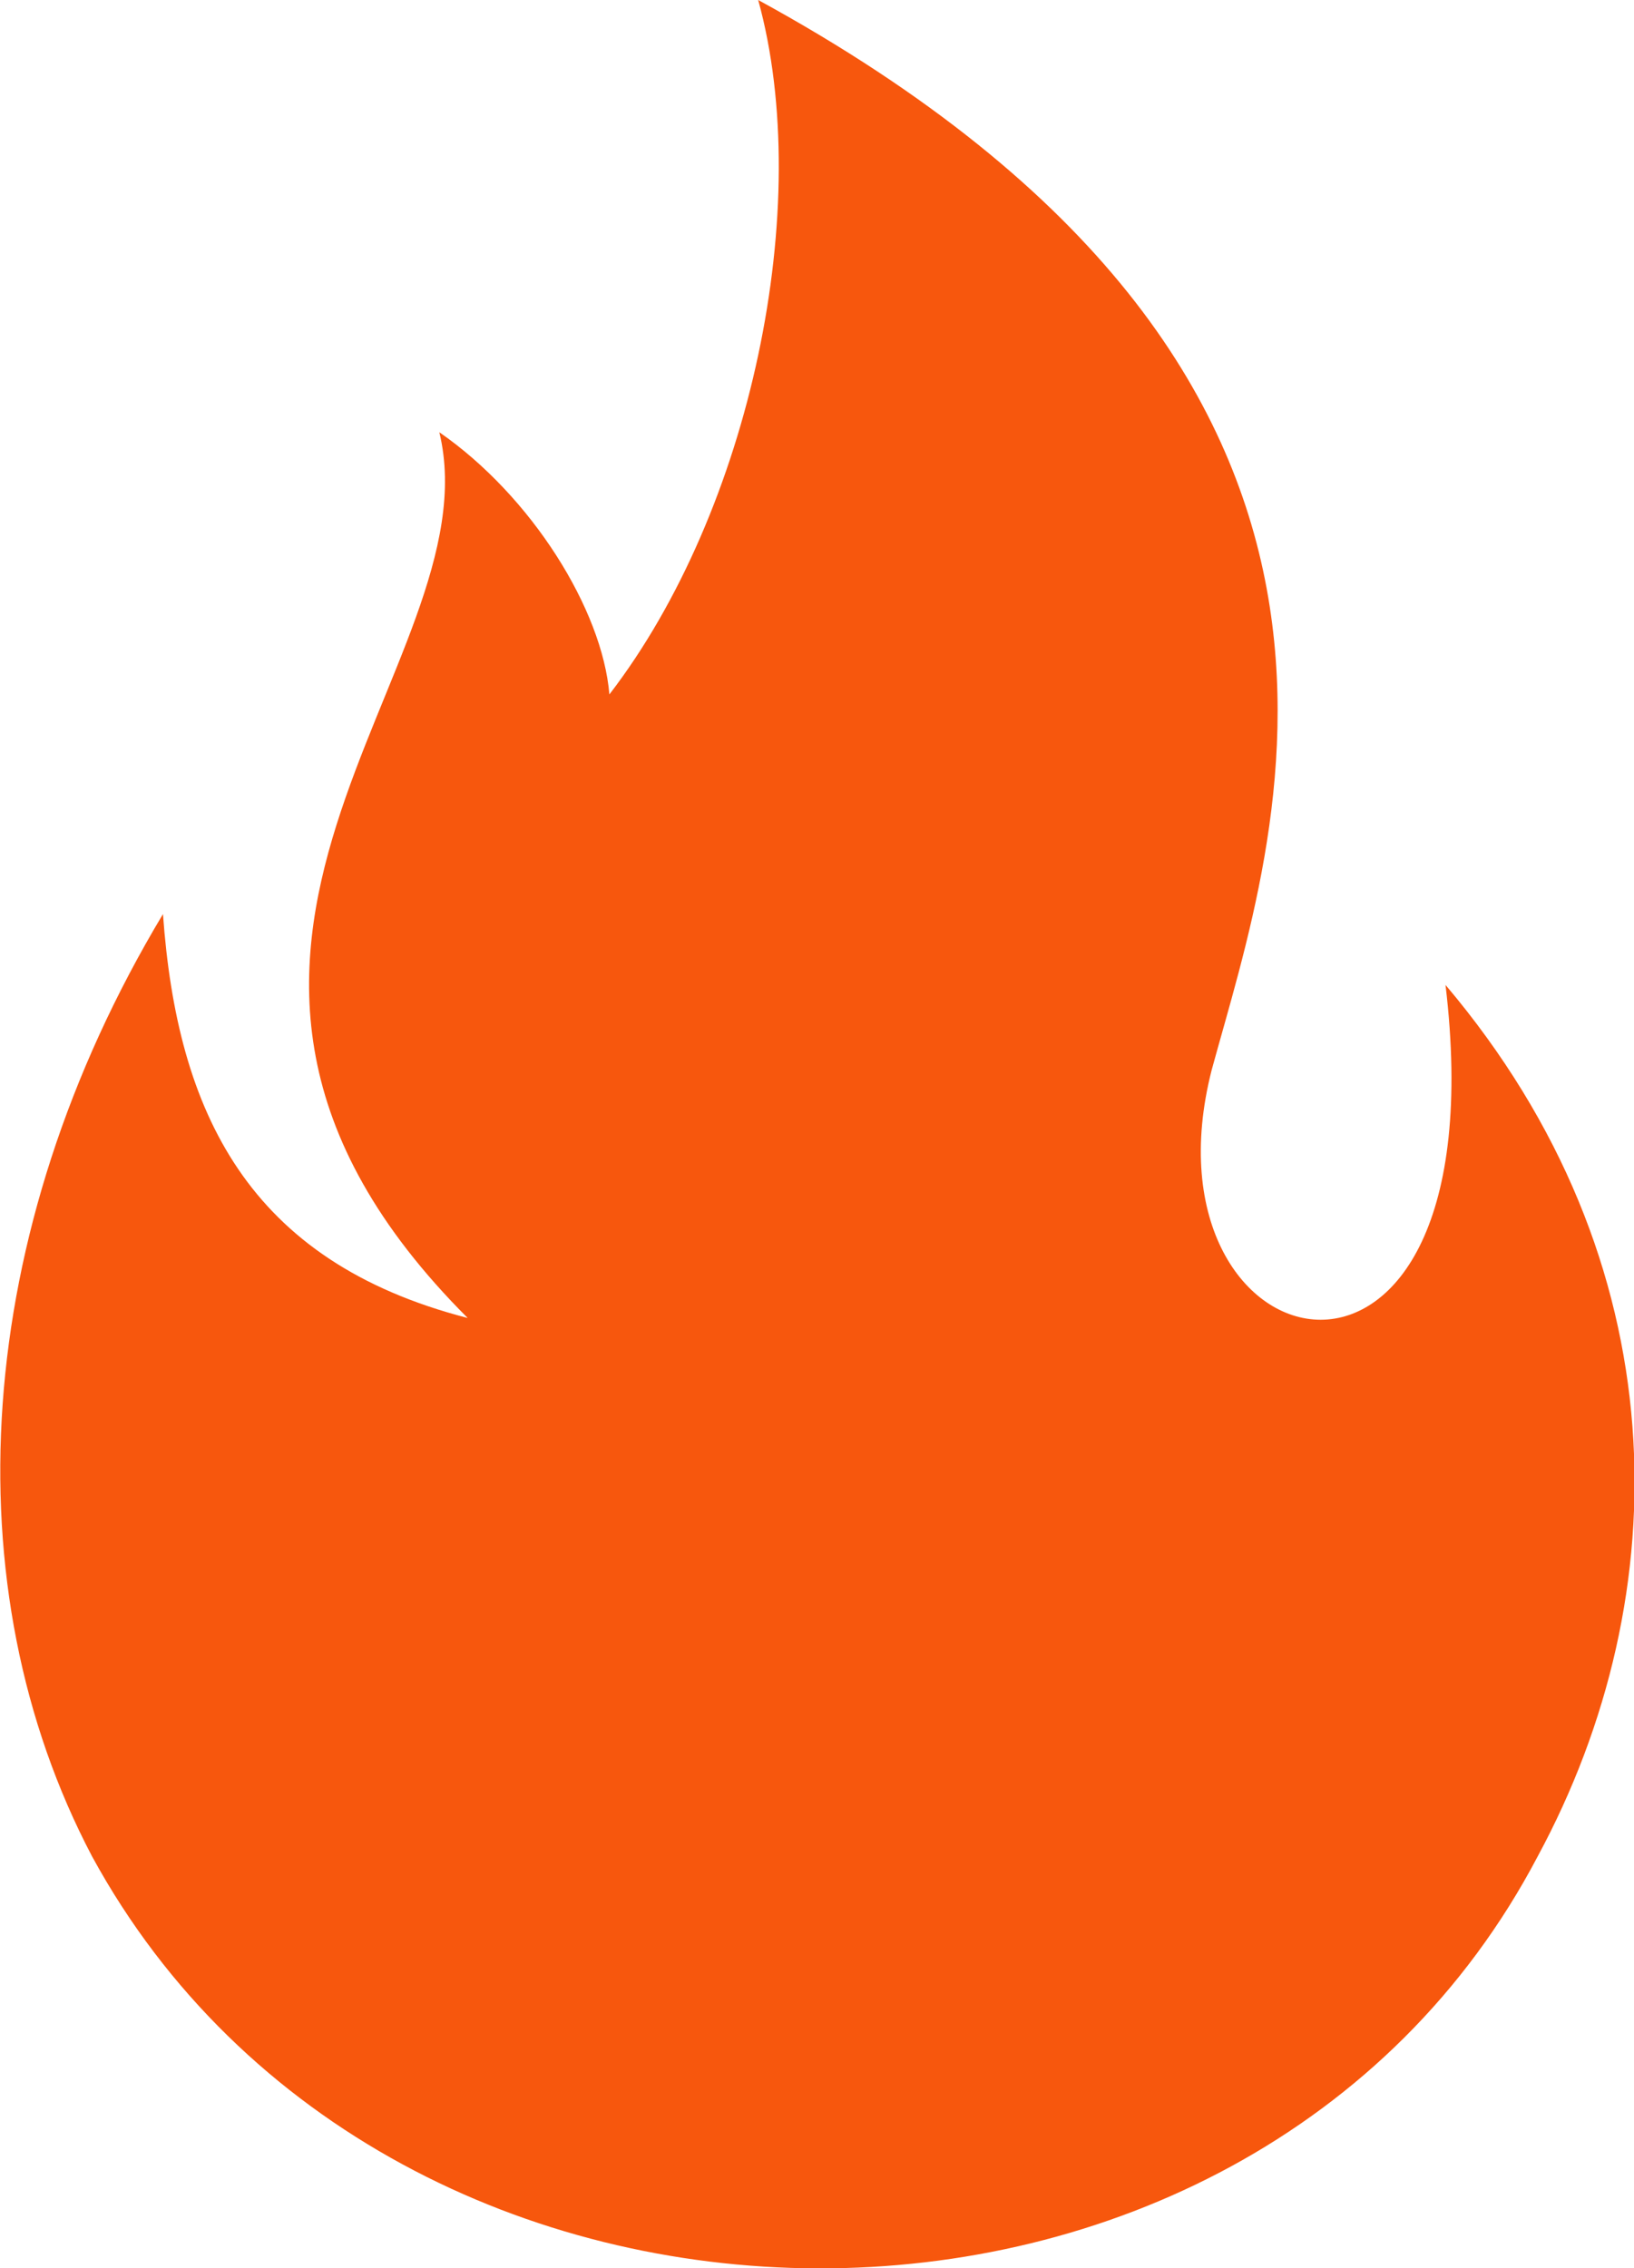 <?xml version="1.0" encoding="utf-8"?>
<!-- Generator: Adobe Illustrator 24.0.0, SVG Export Plug-In . SVG Version: 6.00 Build 0)  -->
<svg version="1.1" id="Layer_1" xmlns="http://www.w3.org/2000/svg" xmlns:xlink="http://www.w3.org/1999/xlink" x="0px" y="0px"
	 viewBox="0 0 230.6 320.1" style="enable-background:new 0 0 230.6 320.1;" xml:space="preserve">
<style type="text/css">
	.st0{fill-rule:evenodd;clip-rule:evenodd;fill:#F7570D;}
</style>
<g>
	<path class="st0" d="M23,129c2,28,12,49,43,57c-52-52,4-92-4-125c13,9,23,25,24,37c20-26,29-69,21-98c97,53,73,118,64,151
		c-11,43,41,55,33-12c33,39,33,86,13,123c-41,78-162,77-204,0C-7,224-4,174,23,129z"/>
</g>
</svg>
